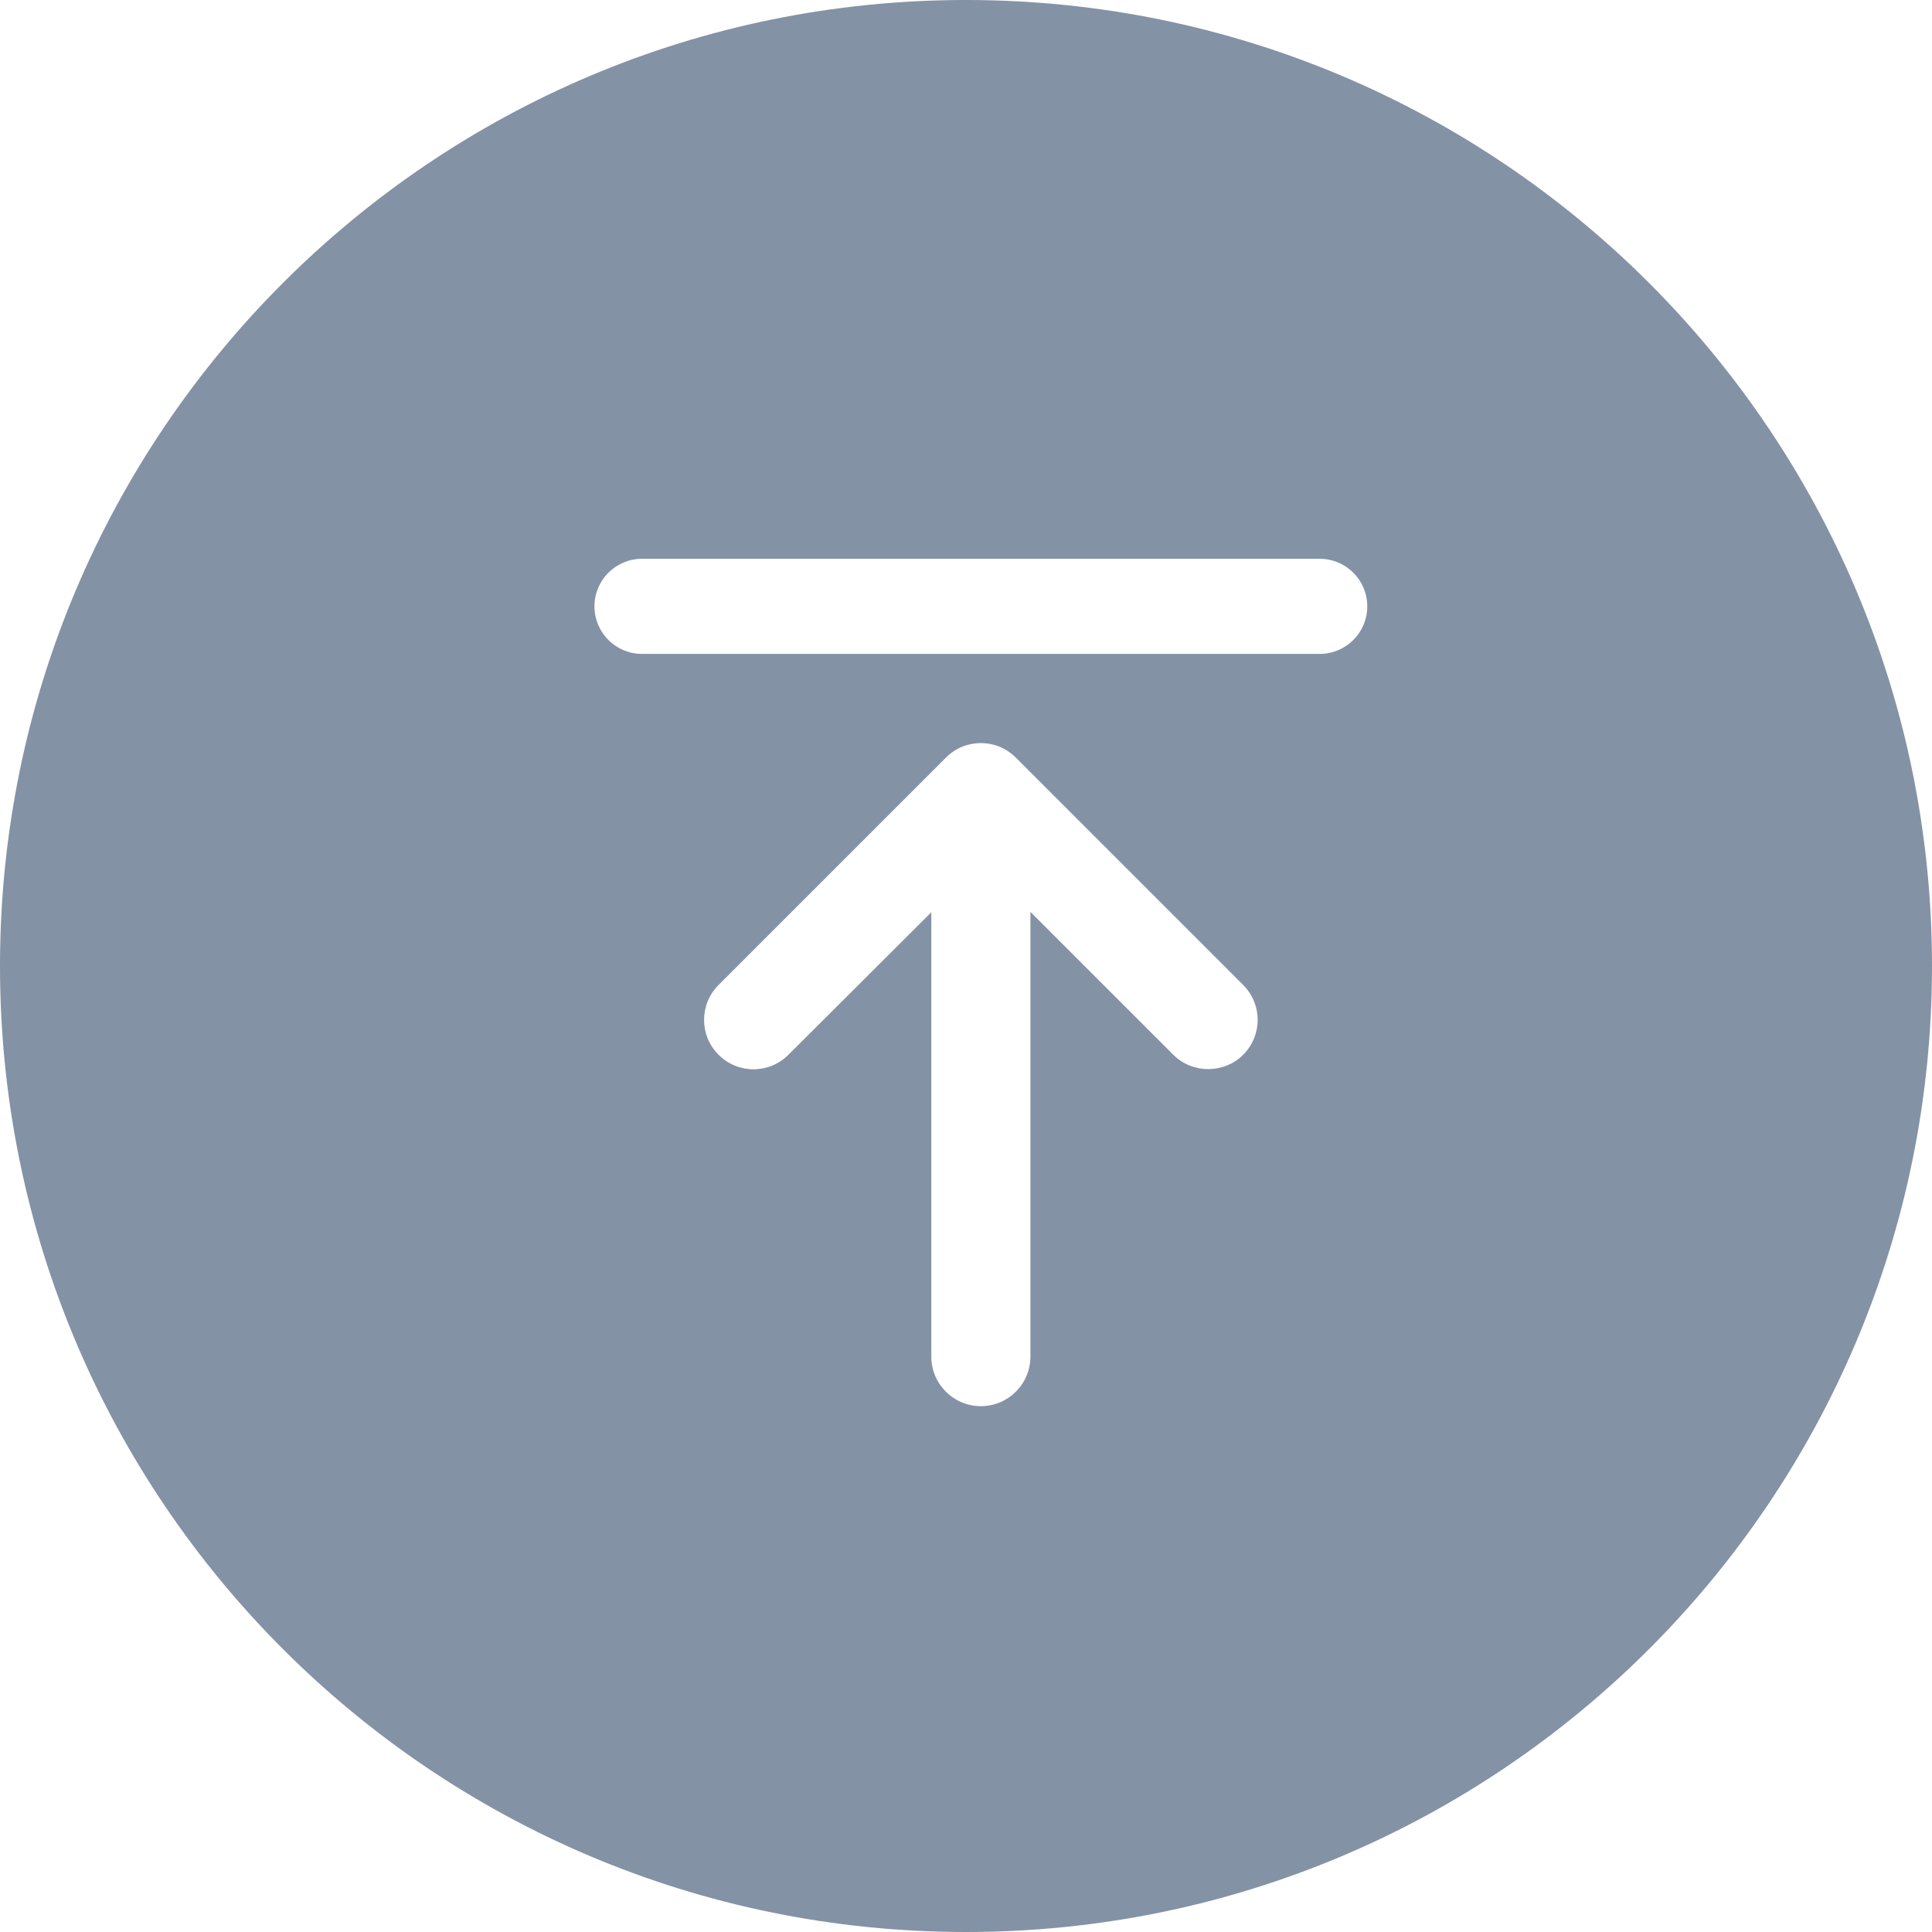 <svg width="65" height="65" viewBox="0 0 65 65" fill="none" xmlns="http://www.w3.org/2000/svg">
    <path fill-rule="evenodd" clip-rule="evenodd" d="M32.5 65C50.449 65 65 50.449 65 32.5C65 14.551 50.449 -8.90146e-06 32.5 -2.84124e-06C14.551 -4.41041e-06 4.41041e-06 14.551 2.84124e-06 32.5C8.90146e-06 50.449 14.551 65 32.5 65ZM33 47.309C33.921 47.309 34.667 46.562 34.667 45.642L34.667 30.679L39.475 35.487C40.125 36.138 41.192 36.121 41.825 35.487C42.137 35.176 42.312 34.753 42.312 34.312C42.312 33.872 42.137 33.449 41.825 33.138L34.175 25.488C33.525 24.837 32.475 24.837 31.825 25.488L24.175 33.138C23.525 33.788 23.525 34.837 24.175 35.487C24.825 36.138 25.875 36.138 26.525 35.487L31.333 30.692L31.333 45.642C31.333 46.562 32.08 47.309 33 47.309ZM20 20.4C20 19.516 20.716 18.8 21.6 18.8L44.4 18.8C45.284 18.8 46 19.516 46 20.4C46 21.284 45.284 22 44.4 22L21.6 22C20.716 22 20 21.284 20 20.4Z" fill="#8492A6"/>
</svg>

